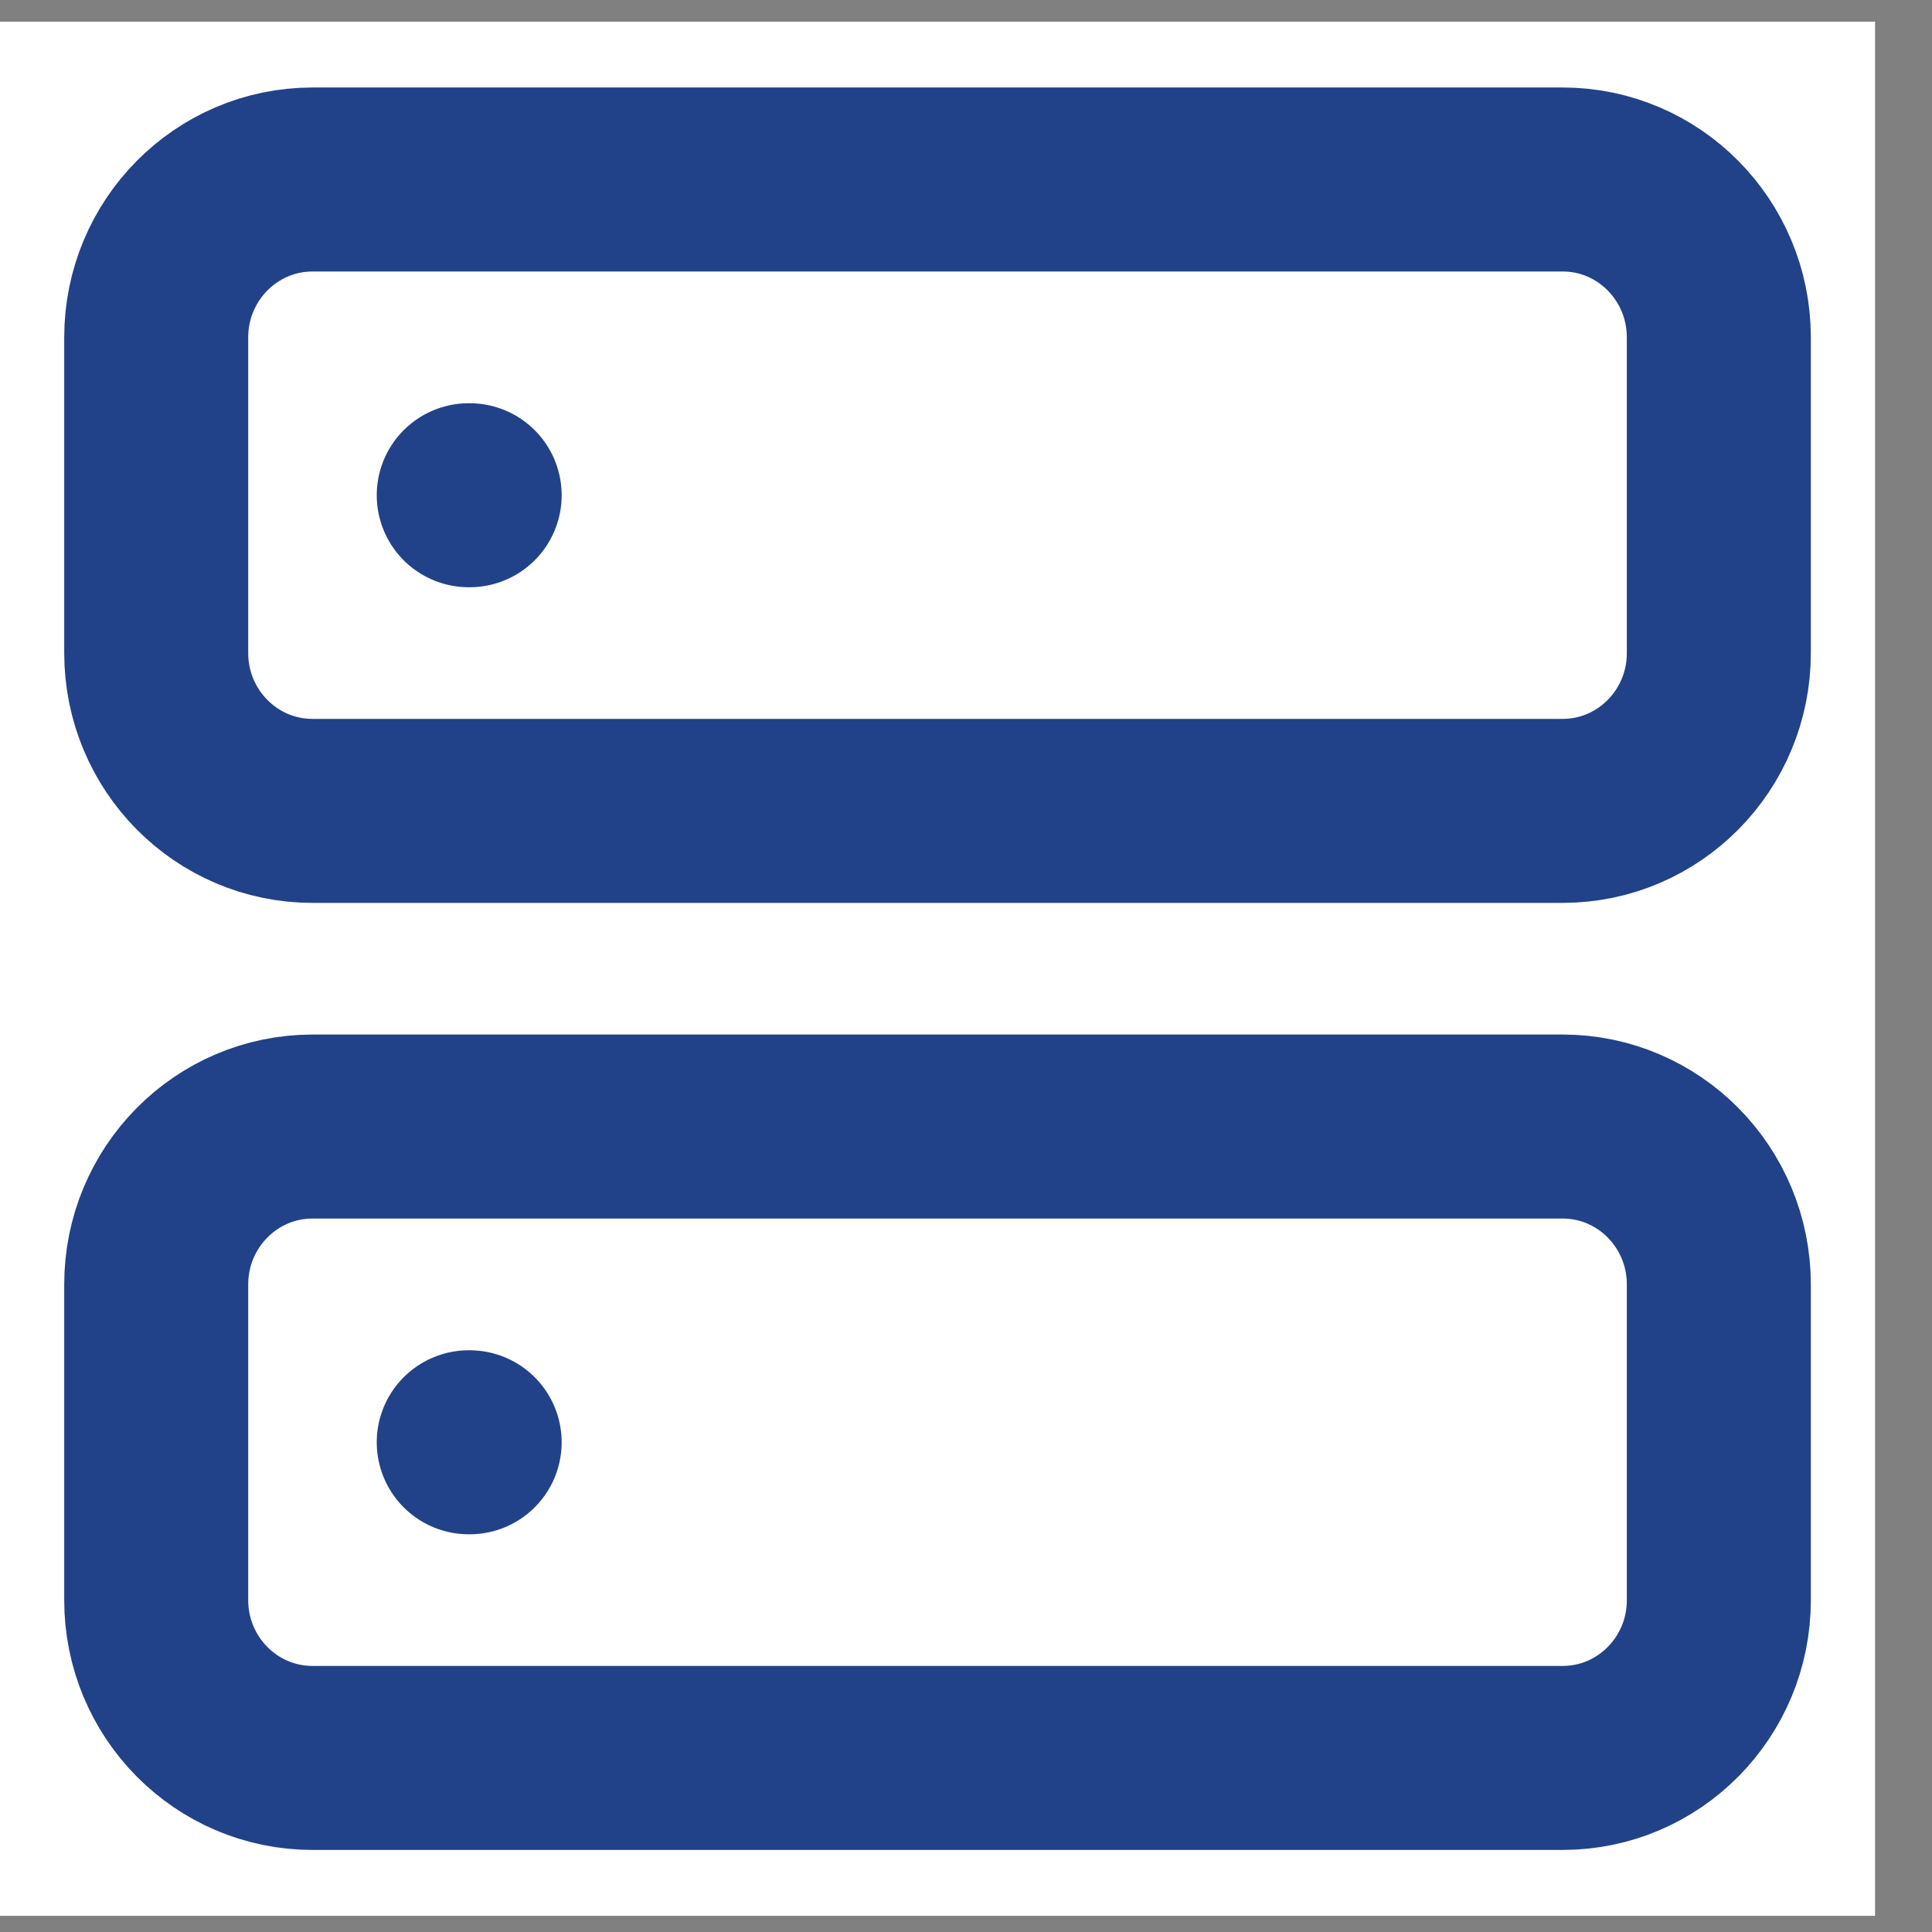 <svg width="21" height="21" viewBox="0 0 21 21" fill="none" xmlns="http://www.w3.org/2000/svg">
<rect x="0" y="0" width="21" height="21" fill="#808080" stroke="none"/>
<g clip-path="url(#clip0_459_114)">
<rect width="20.381" height="20.588" transform="translate(0 0.236)" fill="white"/>
<path d="M16.985 1.951H3.397C2.459 1.951 1.698 2.72 1.698 3.667V7.098C1.698 8.046 2.459 8.814 3.397 8.814H16.985C17.923 8.814 18.683 8.046 18.683 7.098V3.667C18.683 2.72 17.923 1.951 16.985 1.951Z" stroke="#214289" stroke-width="2" stroke-linecap="round" stroke-linejoin="round"/>
<path d="M16.985 12.245H3.397C2.459 12.245 1.698 13.014 1.698 13.961V17.393C1.698 18.34 2.459 19.108 3.397 19.108H16.985C17.923 19.108 18.683 18.34 18.683 17.393V13.961C18.683 13.014 17.923 12.245 16.985 12.245Z" stroke="#214289" stroke-width="2" stroke-linecap="round" stroke-linejoin="round"/>
<path d="M5.095 5.383H5.105" stroke="#214289" stroke-width="2" stroke-linecap="round" stroke-linejoin="round"/>
<path d="M5.095 15.677H5.105" stroke="#214289" stroke-width="2" stroke-linecap="round" stroke-linejoin="round"/>
</g>
<defs>
<clipPath id="clip0_459_114">
<rect width="20.381" height="20.588" fill="white" transform="translate(0 0.236)"/>
</clipPath>
</defs>
</svg>
